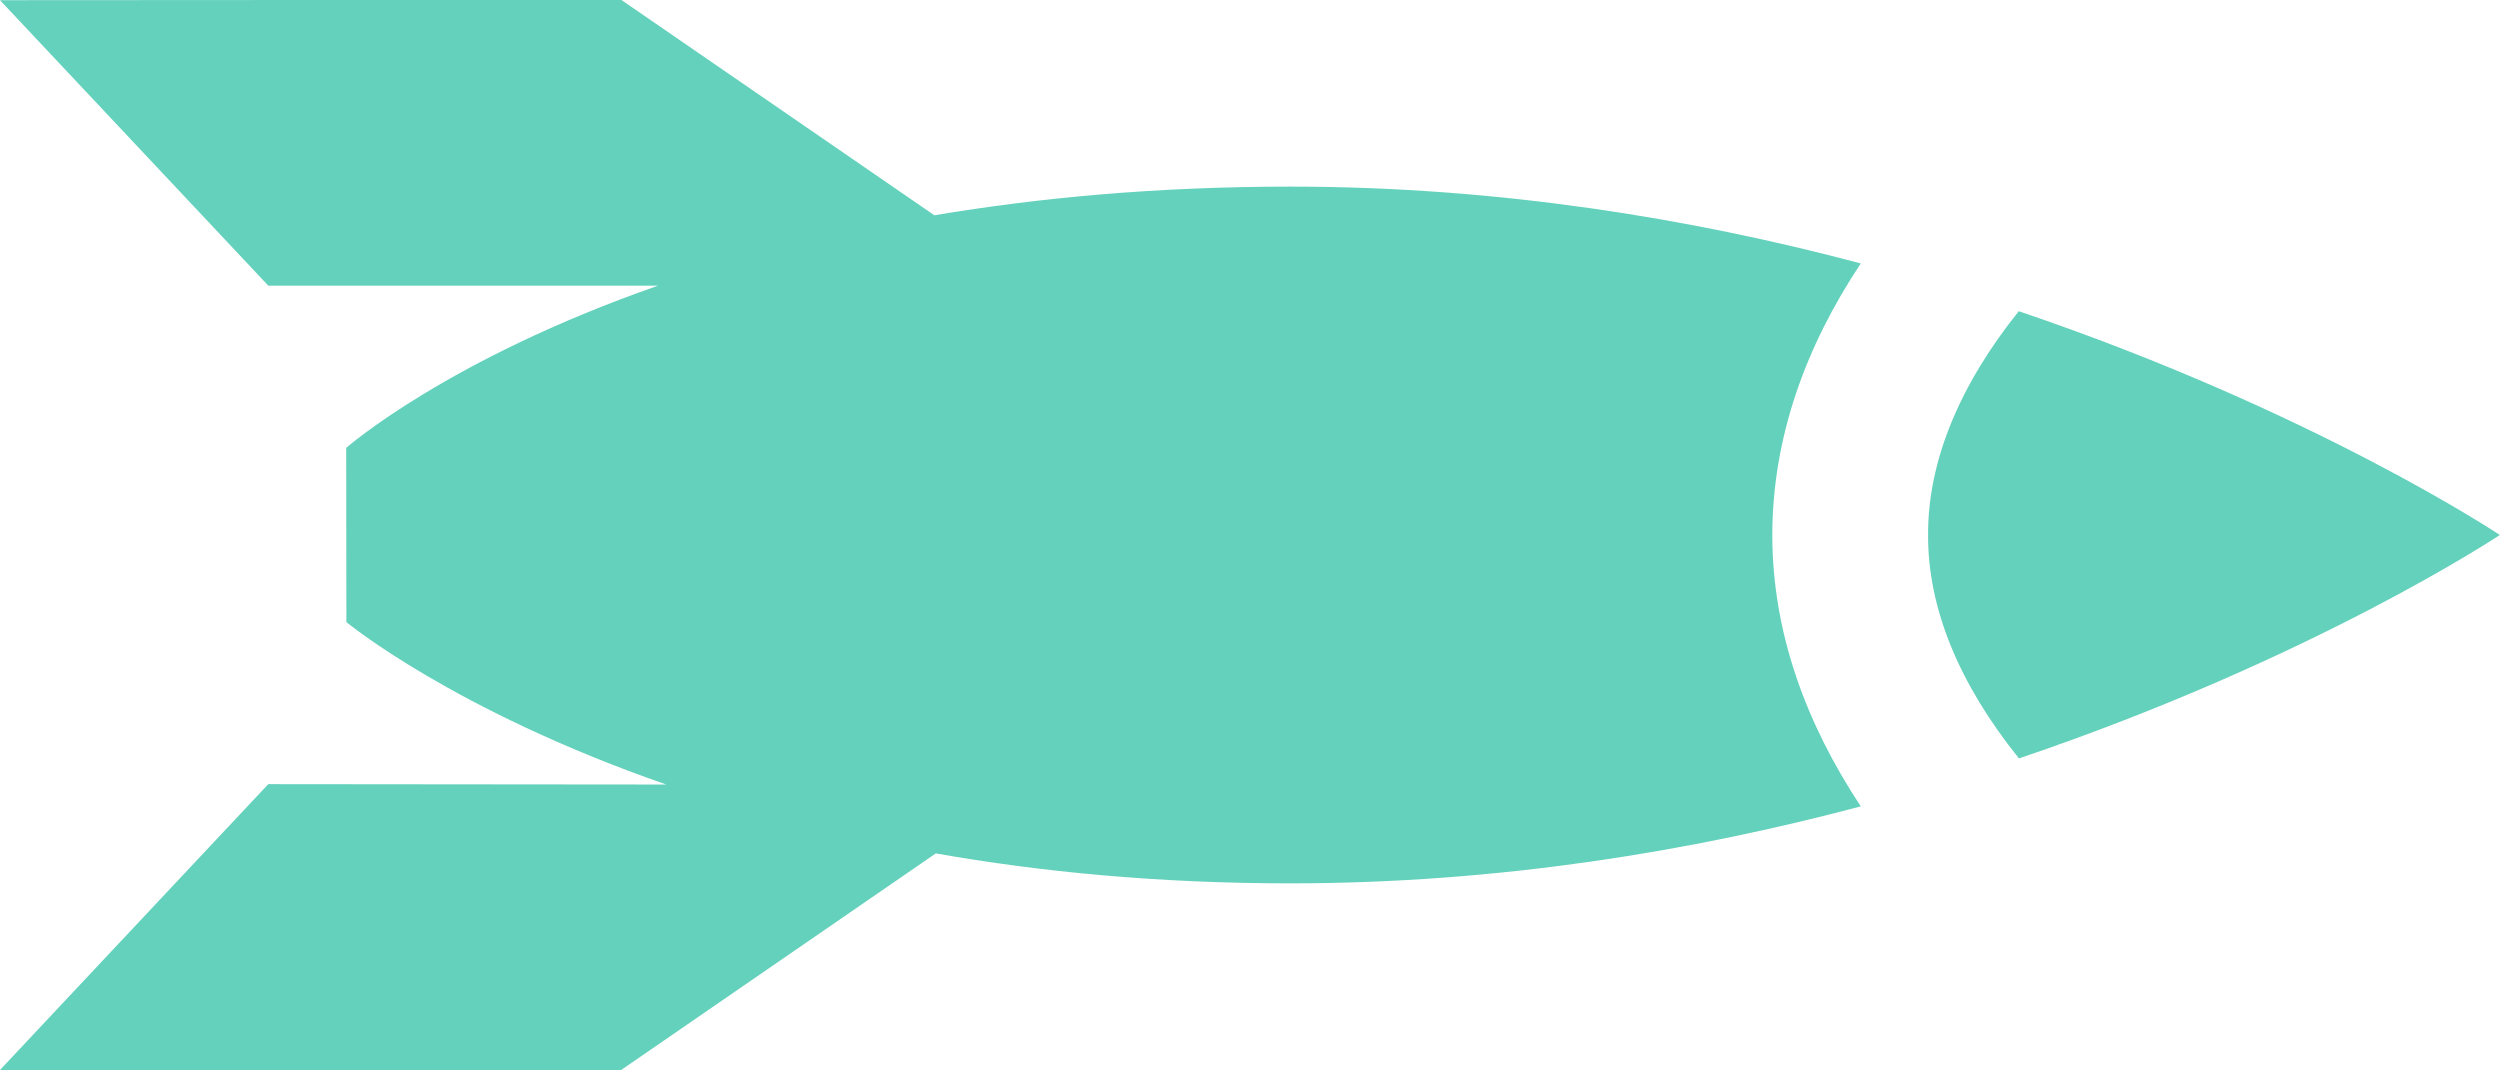 <?xml version="1.0" encoding="UTF-8"?>
<svg xmlns="http://www.w3.org/2000/svg" xmlns:xlink="http://www.w3.org/1999/xlink" width="54.16pt" height="23.18pt" viewBox="0 0 54.16 23.18" version="1.1">
<defs>
<clipPath id="clip1">
  <path d="M 0 0 L 41 0 L 41 23.18 L 0 23.18 Z M 0 0 "/>
</clipPath>
<clipPath id="clip2">
  <path d="M 41 6 L 54.16 6 L 54.16 17 L 41 17 Z M 41 6 "/>
</clipPath>
</defs>
<g id="surface1">
<g clip-path="url(#clip1)" clip-rule="nonzero">
<path style=" stroke:none;fill-rule:nonzero;fill:#63d1bb;fill-opacity:1;" d="M 40.312 5.707 C 36.664 4.738 32.473 4.043 27.953 4.043 C 25.062 4.043 22.496 4.285 20.242 4.664 L 13.457 -0.004 L 0 0.004 L 5.812 6.188 L 14.258 6.188 C 9.68 7.785 7.5 9.703 7.5 9.703 L 7.504 13.477 C 7.504 13.477 9.816 15.391 14.434 16.996 L 5.812 16.988 L 0 23.18 L 13.457 23.18 L 20.273 18.488 C 22.531 18.887 25.094 19.137 27.953 19.137 C 32.473 19.137 36.664 18.438 40.312 17.469 C 39.137 15.691 38.398 13.727 38.395 11.594 C 38.398 9.453 39.133 7.48 40.312 5.707 "/>
</g>
<g clip-path="url(#clip2)" clip-rule="nonzero">
<path style=" stroke:none;fill-rule:nonzero;fill:#63d1bb;fill-opacity:1;" d="M 43.734 6.742 C 42.449 8.348 41.766 9.992 41.77 11.582 C 41.762 13.18 42.445 14.82 43.738 16.43 C 50.137 14.266 54.156 11.59 54.156 11.59 C 54.156 11.59 50.137 8.91 43.734 6.742 "/>
</g>
</g>
</svg>
